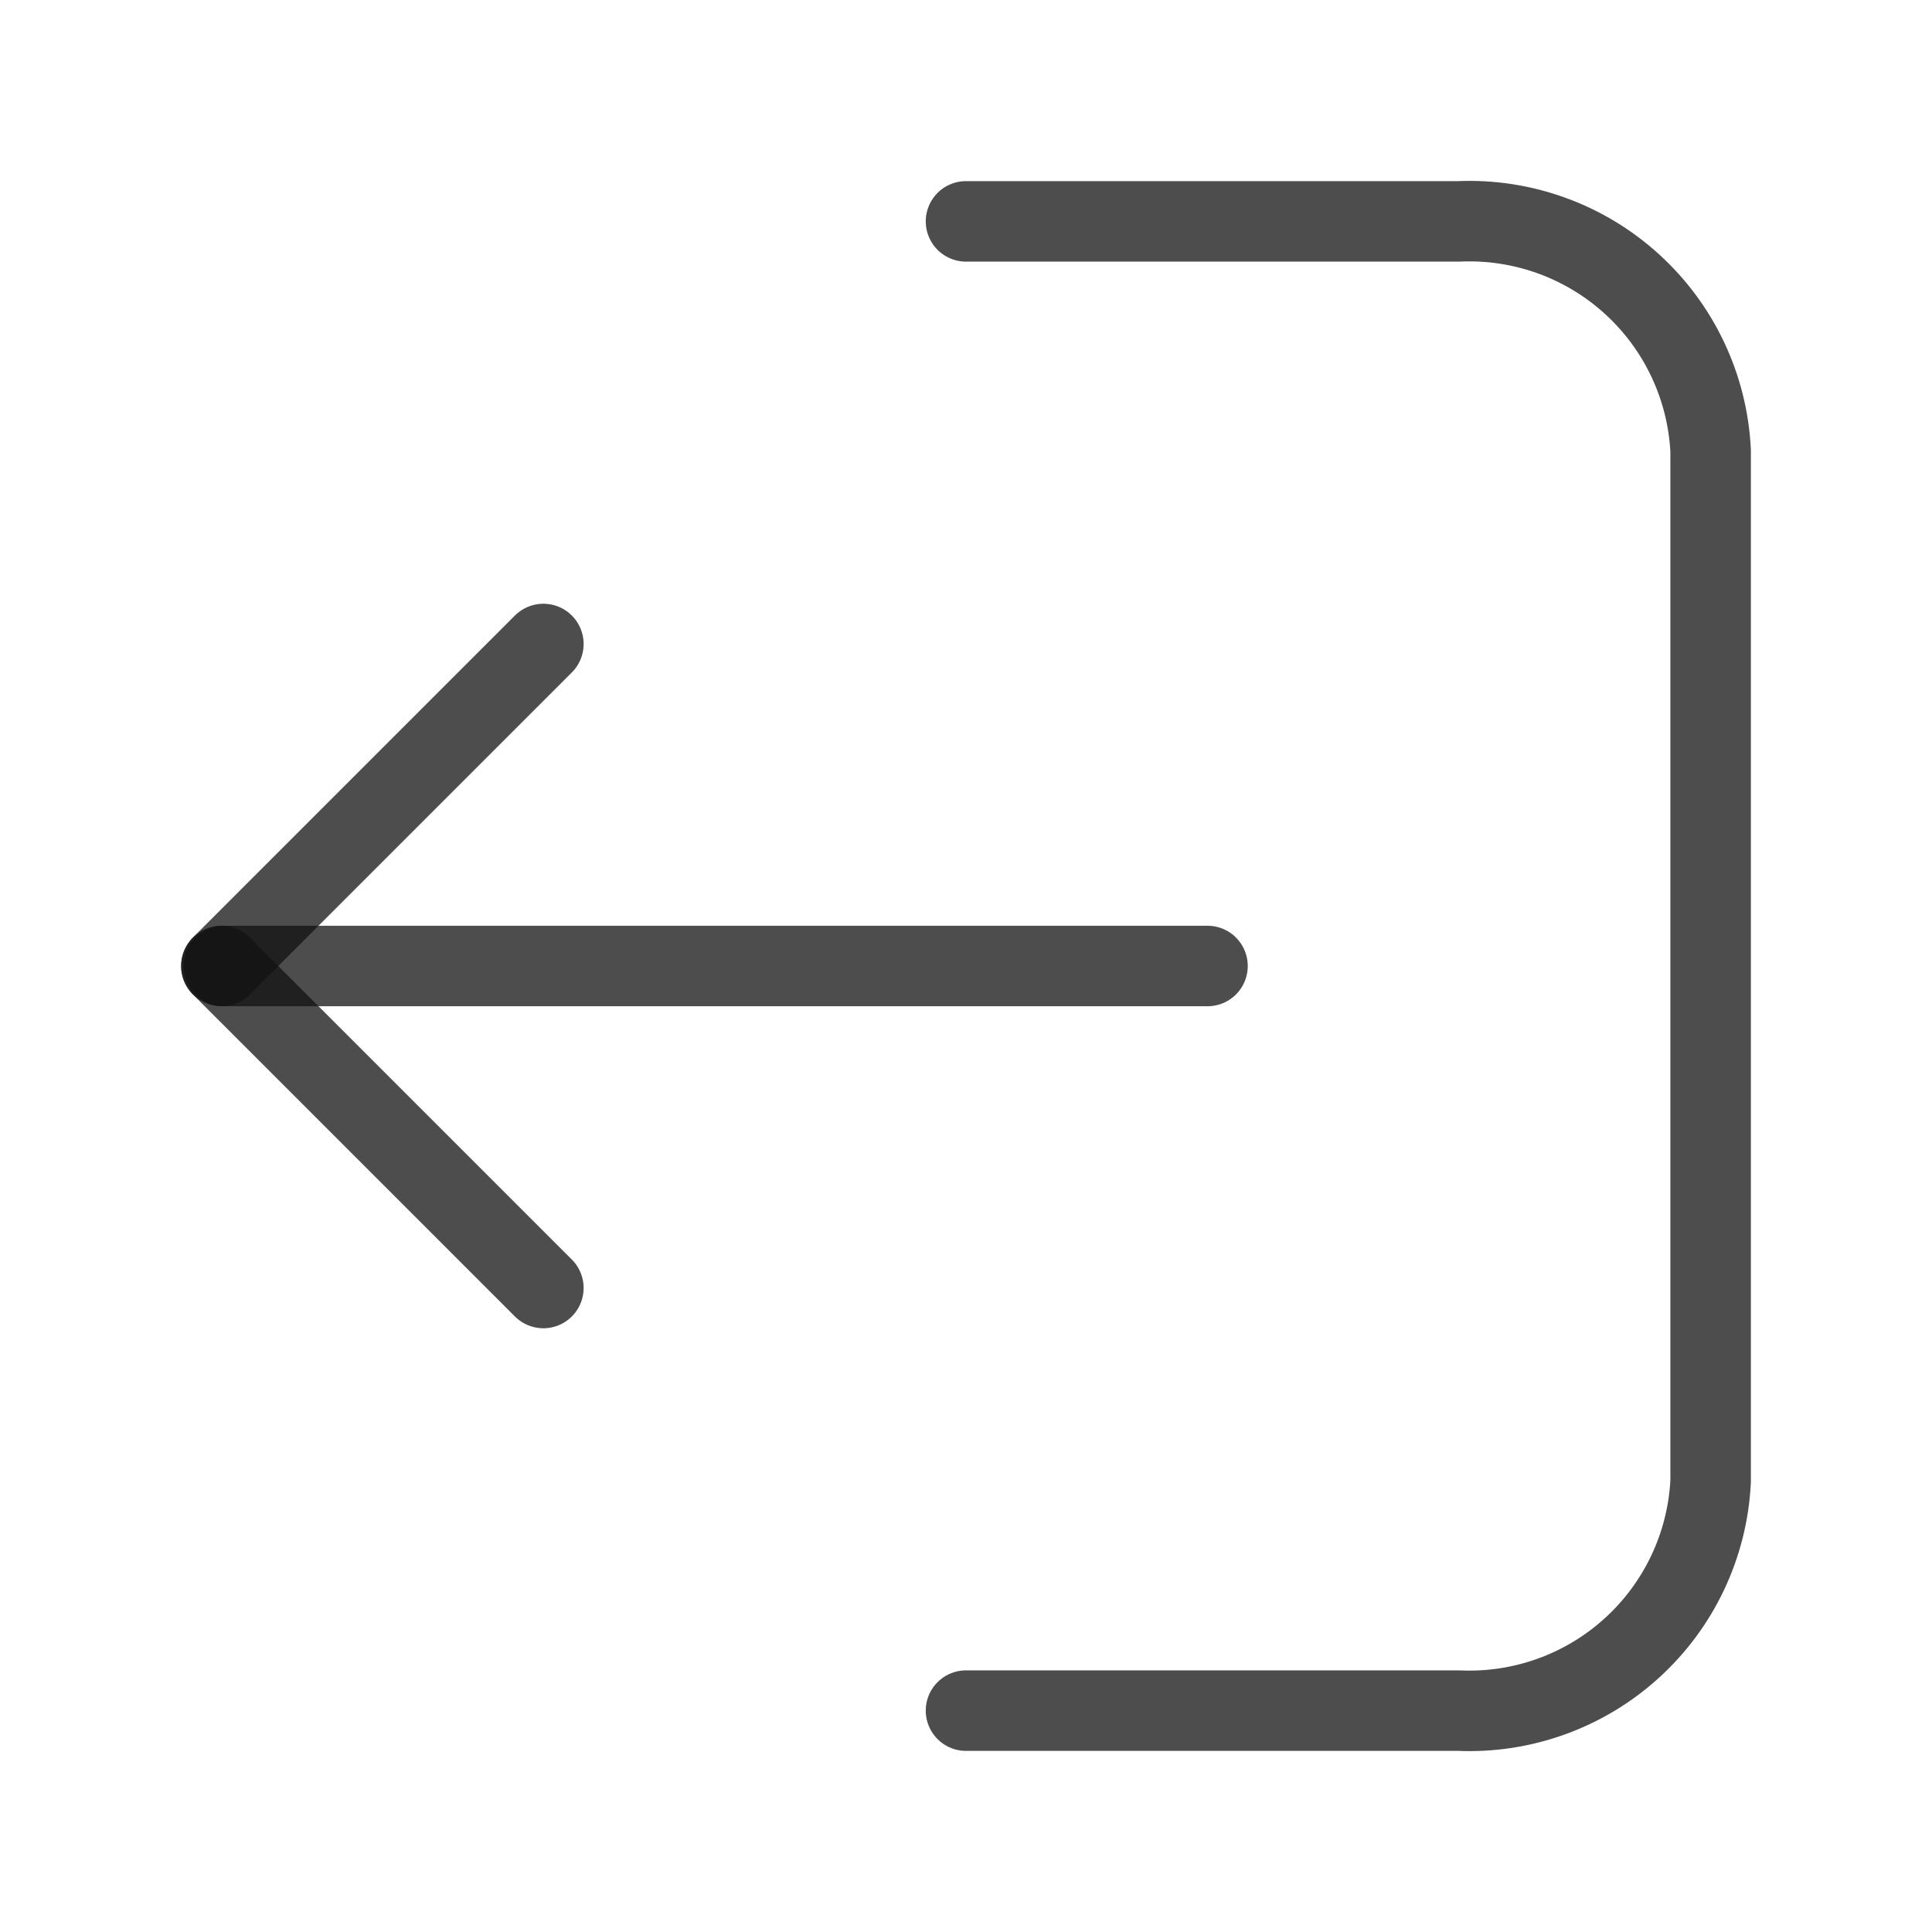 <svg width="24" height="24" viewBox="0 0 24 24" fill="none" xmlns="http://www.w3.org/2000/svg">
<path d="M12 2.75H18.12C18.913 2.715 19.687 2.995 20.273 3.529C20.86 4.063 21.211 4.808 21.25 5.6V18.4C21.211 19.192 20.86 19.937 20.273 20.471C19.687 21.005 18.913 21.285 18.12 21.25H12" stroke="#121212" stroke-opacity="0.75" stroke-linecap="round" stroke-linejoin="round"/>
<path d="M15 12H2.78" stroke="#121212" stroke-opacity="0.75" stroke-linecap="round" stroke-linejoin="round"/>
<path d="M2.75 12L6.75 16" stroke="#121212" stroke-opacity="0.75" stroke-linecap="round" stroke-linejoin="round"/>
<path d="M2.75 12L6.75 8" stroke="#121212" stroke-opacity="0.75" stroke-linecap="round" stroke-linejoin="round"/>
</svg>
